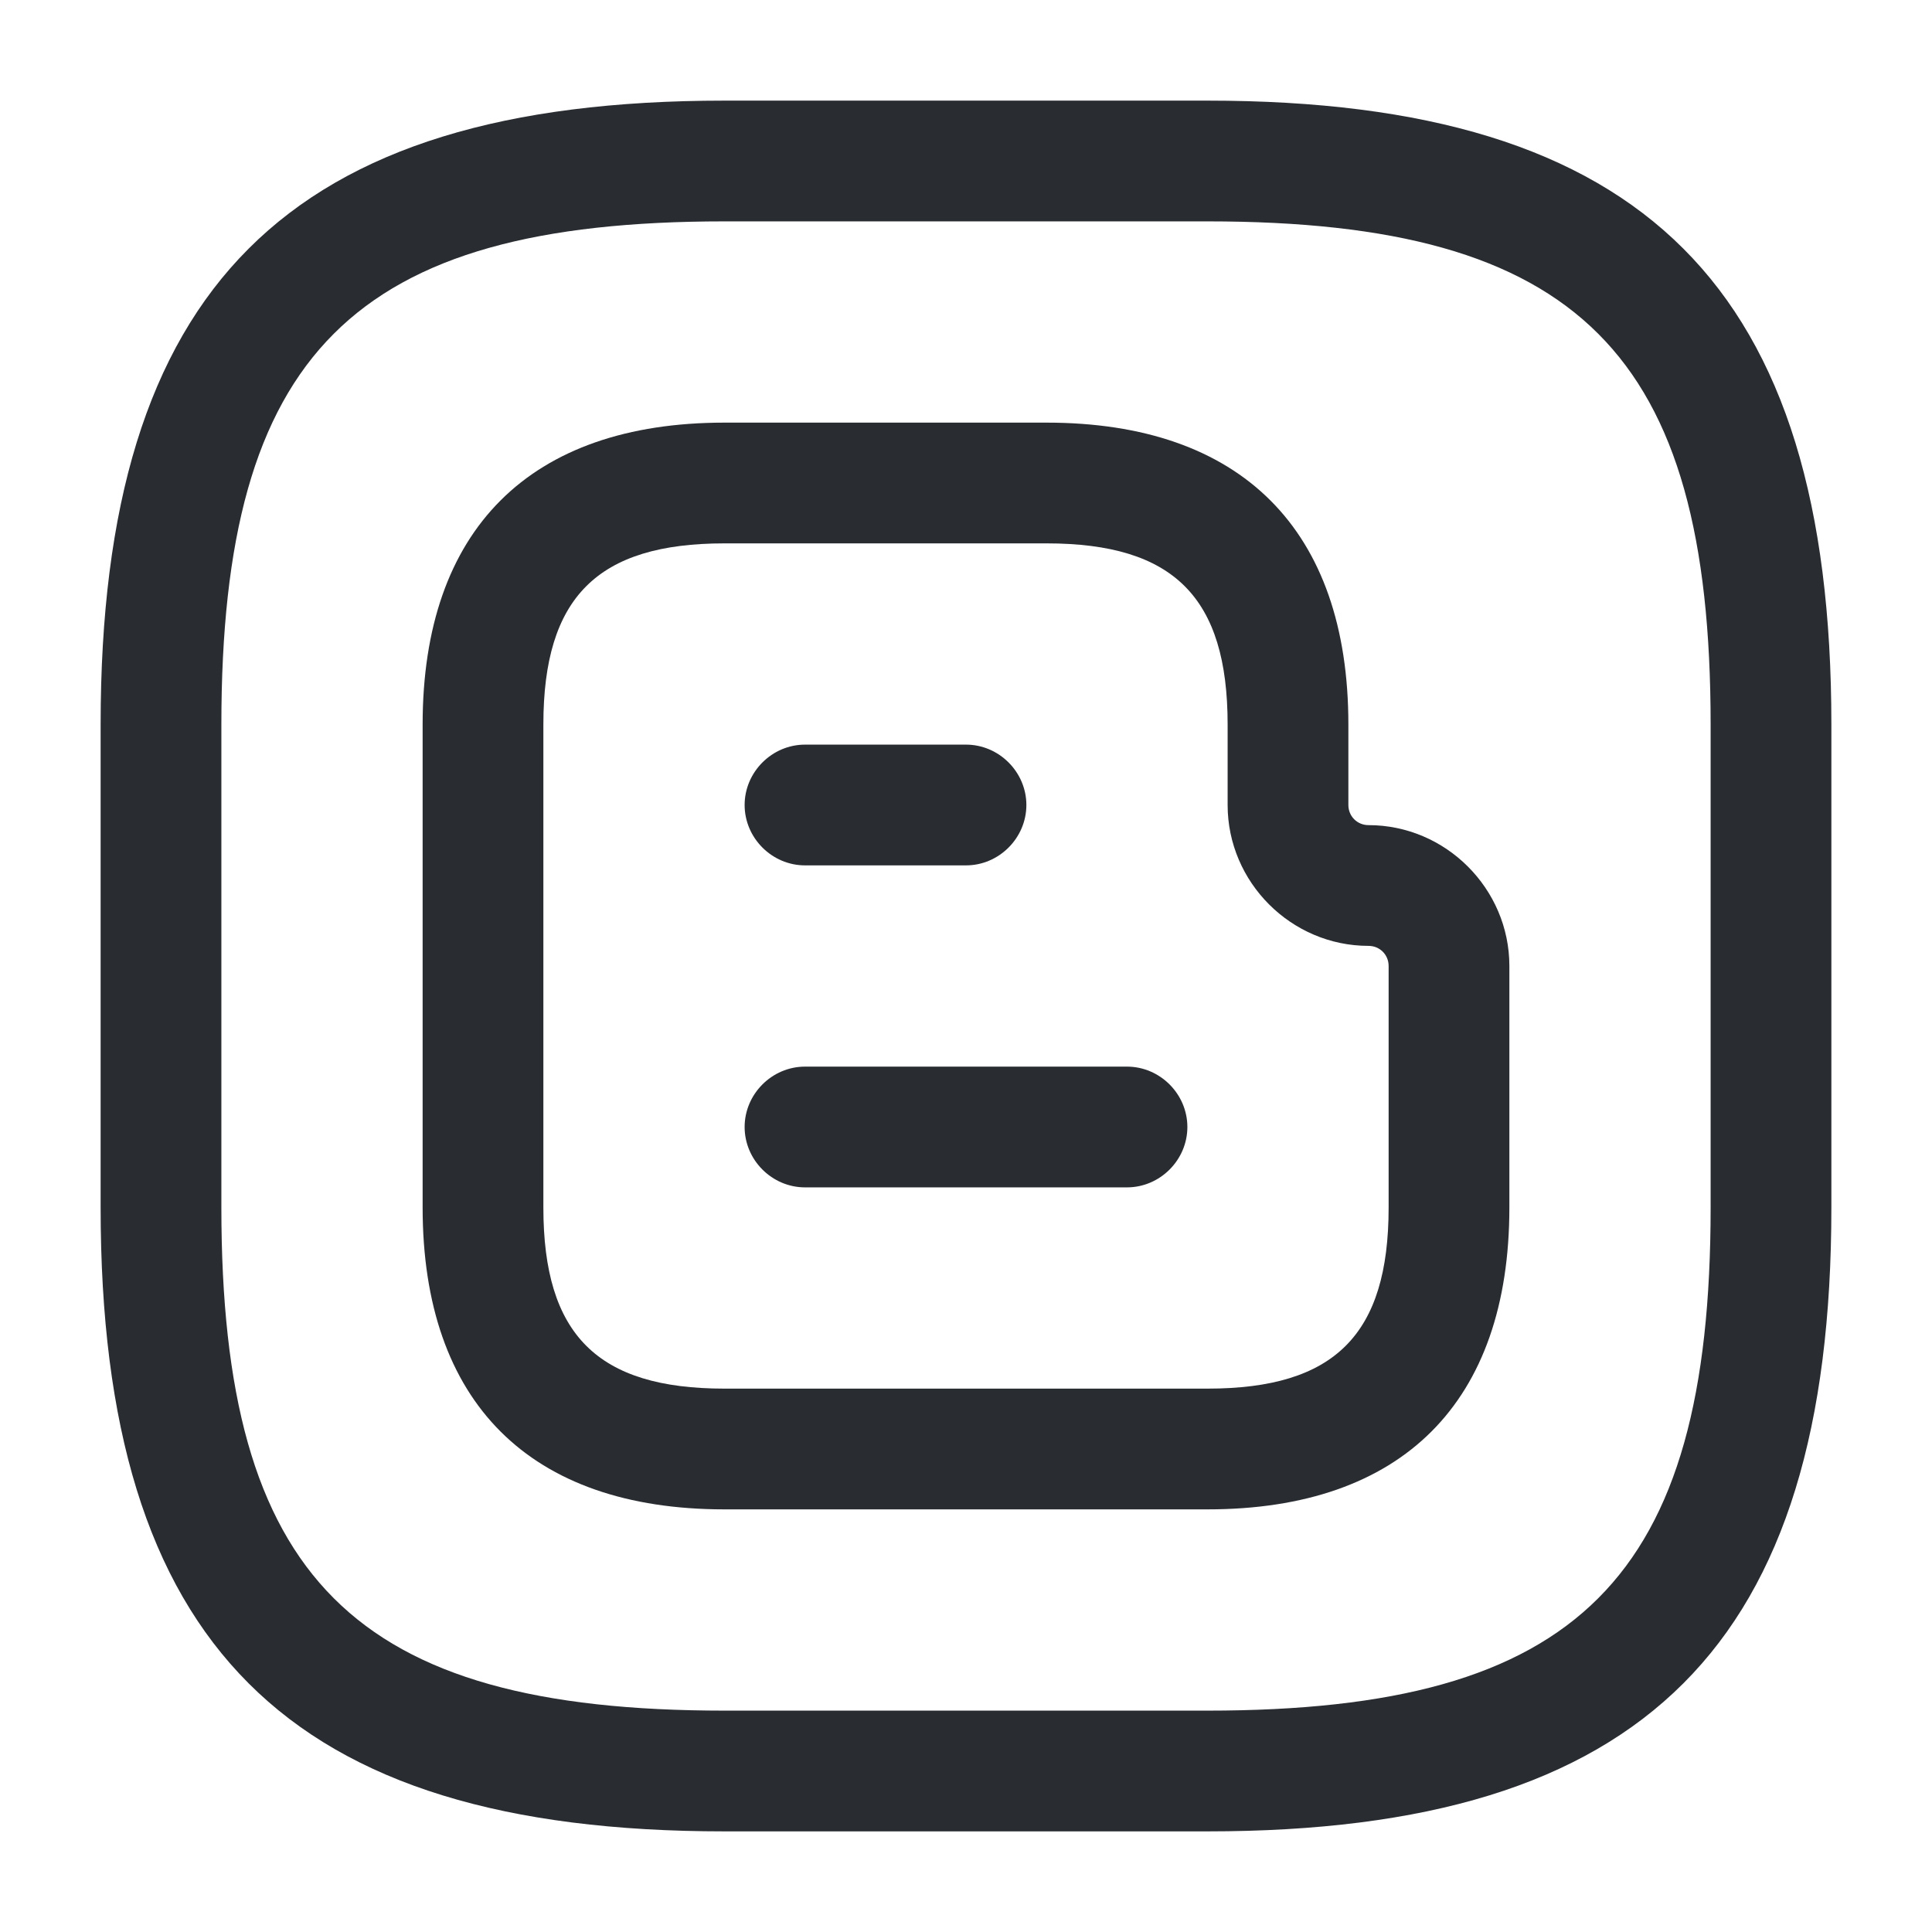 <svg width="24" height="24" viewBox="0 0 24 24" fill="none" xmlns="http://www.w3.org/2000/svg">
<path d="M15 18.75H9C6.58 18.75 5.25 17.42 5.25 15V9C5.25 6.58 6.58 5.25 9 5.25H13C15.42 5.25 16.75 6.58 16.75 9V10C16.75 10.14 16.86 10.25 17 10.25C17.96 10.25 18.75 11.04 18.75 12V15C18.75 17.42 17.42 18.75 15 18.75ZM9 6.75C7.42 6.75 6.75 7.42 6.75 9V15C6.75 16.58 7.42 17.25 9 17.25H15C16.58 17.25 17.25 16.58 17.25 15V12C17.25 11.86 17.14 11.75 17 11.75C16.04 11.75 15.25 10.96 15.25 10V9C15.25 7.42 14.58 6.75 13 6.75H9Z" fill="#292D32"/>
<path d="M12 10.75H10C9.59 10.75 9.25 10.41 9.25 10C9.25 9.59 9.59 9.25 10 9.25H12C12.41 9.25 12.75 9.59 12.75 10C12.75 10.41 12.41 10.75 12 10.75Z" fill="#292D32"/>
<path d="M14 14.75H10C9.59 14.75 9.25 14.41 9.25 14C9.25 13.59 9.59 13.25 10 13.25H14C14.41 13.25 14.75 13.59 14.75 14C14.75 14.41 14.41 14.75 14 14.75Z" fill="#292D32"/>
<path d="M15 22.75H9C3.57 22.75 1.25 20.43 1.25 15V9C1.25 3.57 3.57 1.25 9 1.25H15C20.43 1.25 22.75 3.57 22.75 9V15C22.75 20.43 20.43 22.75 15 22.75ZM9 2.75C4.39 2.75 2.75 4.39 2.75 9V15C2.75 19.61 4.39 21.25 9 21.25H15C19.61 21.25 21.25 19.61 21.25 15V9C21.25 4.39 19.61 2.75 15 2.75H9Z" fill="#292D32"/>
</svg>
